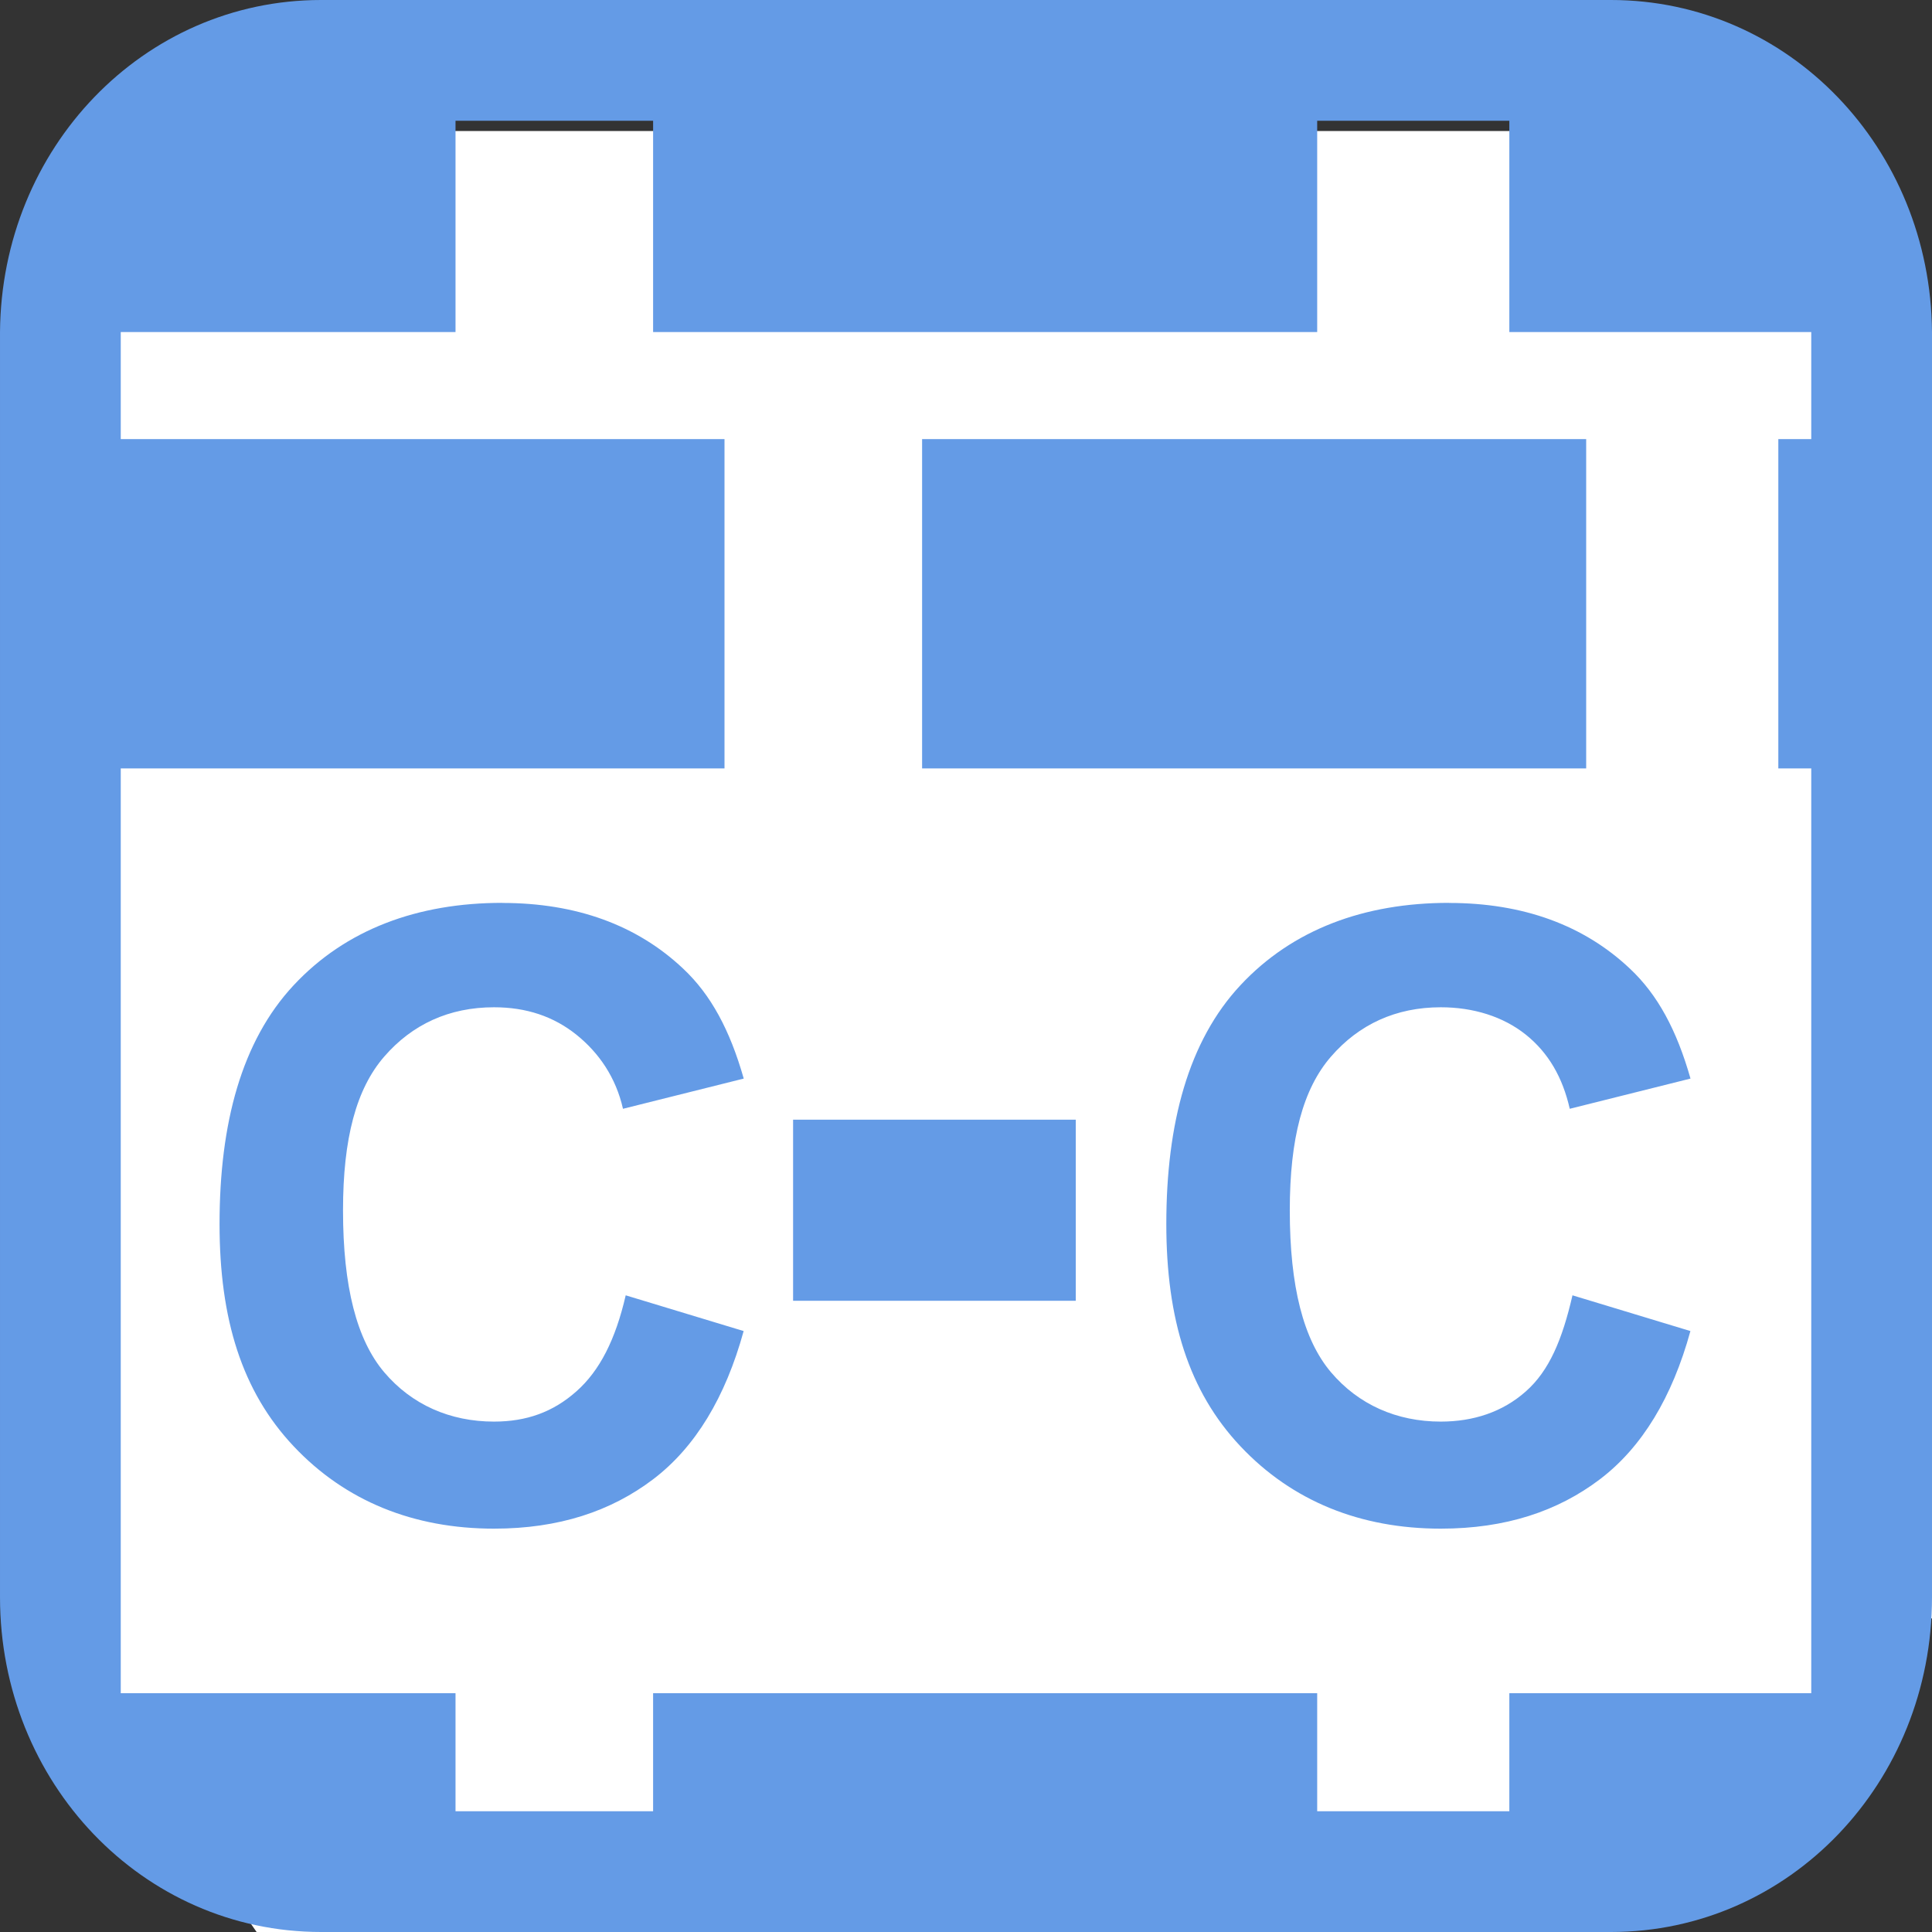 <?xml version="1.0" encoding="UTF-8" standalone="no"?>
<!-- Created with Inkscape (http://www.inkscape.org/) -->

<svg
   xmlns:dc="http://purl.org/dc/elements/1.1/"
   xmlns:cc="http://creativecommons.org/ns#"
   xmlns:rdf="http://www.w3.org/1999/02/22-rdf-syntax-ns#"
   xmlns:svg="http://www.w3.org/2000/svg"
   xmlns="http://www.w3.org/2000/svg"
   version="1.1"
   width="22"
   height="22"
   id="svg15992">
  <rect width="100%" height="100%" fill="#333333" stroke="none"/>
  <defs
     id="defs15994" />
  <g
     id="g9356">
    <path
       d="m 2.892,1.492 17.096,0 2.012,2.457 0,14.476 -4.533,3.575 -14.545,0 -2.261,-3.261 -0.083,-14.731 z"
       id="rect3155"
       style="fill:#ffffff;fill-opacity:1;fill-rule:nonzero;stroke:none" />
    <g
       transform="translate(3.5516742e-5,-1030.362)"
       id="layer1">
      <path
         d="M 3.656,0 C 1.632,0 0.016,1.686 0,3.781 -7.9912669e-5,3.792 0,3.802 0,3.812 l 0,14.375 C 0,20.297 1.622,22 3.656,22 l 14.688,0 C 20.378,22 22,20.297 22,18.188 l 0,-14.375 c 0,-0.01 8e-5,-0.021 0,-0.031 C 21.984,1.686 20.368,0 18.344,0 L 5.188,0 3.656,0 z m 1.531,1.375 2.25,0 0,2.406 7.562,0 0,-2.406 2.188,0 0,2.406 3.438,0 0,1.219 -0.375,0 0,3.75 0.375,0 0,10.531 -3.438,0 0,1.344 -2.188,0 0,-1.344 -7.562,0 0,1.344 -2.25,0 0,-1.344 -3.812,0 0,-10.531 6.875,0 0,-3.75 -6.875,0 0,-1.219 3.812,0 0,-2.406 z M 10.5,5 l 0,3.75 7.562,0 0,-3.75 L 10.5,5 z m -4.781,5.281 c -0.965,0 -1.783,0.303 -2.375,0.938 C 2.752,11.853 2.5,12.791 2.5,13.938 c 0,1.084 0.255,1.906 0.844,2.531 0.589,0.625 1.366,0.938 2.281,0.938 0.739,0 1.332,-0.198 1.812,-0.562 0.481,-0.365 0.824,-0.935 1.031,-1.688 L 7.125,14.75 c -0.116,0.504 -0.296,0.859 -0.562,1.094 -0.266,0.236 -0.568,0.344 -0.938,0.344 -0.501,0 -0.937,-0.193 -1.25,-0.562 -0.313,-0.37 -0.469,-0.973 -0.469,-1.844 -1e-6,-0.821 0.151,-1.383 0.469,-1.75 0.318,-0.367 0.739,-0.562 1.25,-0.562 0.37,0 0.679,0.105 0.938,0.312 0.258,0.207 0.45,0.487 0.531,0.844 l 1.375,-0.344 c -0.157,-0.552 -0.374,-0.955 -0.688,-1.25 -0.526,-0.498 -1.22,-0.75 -2.062,-0.75 z m 10.781,0 c -0.965,0 -1.783,0.303 -2.375,0.938 -0.592,0.634 -0.844,1.572 -0.844,2.719 0,1.084 0.255,1.906 0.844,2.531 0.589,0.625 1.366,0.938 2.281,0.938 0.739,0 1.332,-0.198 1.812,-0.562 0.481,-0.365 0.824,-0.935 1.031,-1.688 L 17.906,14.75 c -0.116,0.504 -0.265,0.859 -0.531,1.094 -0.266,0.236 -0.599,0.344 -0.969,0.344 -0.501,0 -0.937,-0.193 -1.25,-0.562 -0.313,-0.37 -0.469,-0.973 -0.469,-1.844 -10e-7,-0.821 0.151,-1.383 0.469,-1.75 0.318,-0.367 0.739,-0.562 1.25,-0.562 0.37,0 0.71,0.105 0.969,0.312 0.258,0.207 0.419,0.487 0.5,0.844 l 1.375,-0.344 c -0.157,-0.552 -0.374,-0.955 -0.688,-1.25 -0.526,-0.498 -1.22,-0.75 -2.062,-0.75 z M 9.031,12.75 l 0,2.062 3.219,0 0,-2.062 -3.219,0 z"
         transform="translate(0,1030.362)"
         id="rect3001-7-4"
         style="fill:#649be6;fill-opacity:1;fill-rule:nonzero;stroke:none" />
      <g
         transform="translate(3,1033.858)"
         id="layer1-8">
        <g
           id="text5399"
           style="font-size:7px;font-style:normal;font-variant:normal;font-weight:bold;font-stretch:normal;line-height:125%;letter-spacing:0px;word-spacing:0px;fill:#000000;fill-opacity:1;stroke:none;font-family:Arial;-inkscape-font-specification:Arial Bold" />
        <g
           transform="translate(0,-1036.425)"
           id="layer1-3">
          <g
             transform="scale(0.897,1.115)"
             id="text5639"
             style="font-size:7.977px;font-style:normal;font-variant:normal;font-weight:bold;font-stretch:normal;line-height:125%;letter-spacing:0px;word-spacing:0px;fill:#cccccc;fill-opacity:1;stroke:none;font-family:Arial;-inkscape-font-specification:Arial Bold" />
          <g
             transform="scale(1.02,0.981)"
             id="text6068"
             style="font-size:6.624px;font-style:normal;font-variant:normal;font-weight:bold;font-stretch:normal;line-height:125%;letter-spacing:0px;word-spacing:0px;fill:#000000;fill-opacity:1;stroke:none;font-family:Arial;-inkscape-font-specification:Arial Bold" />
          <g
             id="text6125"
             style="font-size:6px;font-style:normal;font-variant:normal;font-weight:bold;font-stretch:normal;line-height:125%;letter-spacing:0px;word-spacing:0px;fill:#000000;fill-opacity:1;stroke:none;font-family:Arial;-inkscape-font-specification:Arial Bold" />
        </g>
        <g
           transform="translate(0,-1036.362)"
           id="layer1-84">
          <g
             transform="scale(0.936,1.069)"
             id="text7308"
             style="font-size:8.035px;font-style:normal;font-variant:normal;font-weight:bold;font-stretch:normal;line-height:125%;letter-spacing:0px;word-spacing:0px;fill:#ffffff;fill-opacity:1;stroke:none;font-family:Arial;-inkscape-font-specification:Arial Bold" />
        </g>
        <g
           transform="scale(0.969,1.032)"
           id="text5724"
           style="font-size:9.885px;font-style:normal;font-variant:normal;font-weight:bold;font-stretch:normal;line-height:125%;letter-spacing:0px;word-spacing:0px;fill:#ffffff;fill-opacity:1;stroke:none;font-family:Arial;-inkscape-font-specification:Arial Bold" />
        <g
           id="text5751"
           style="font-size:7px;font-style:normal;font-variant:normal;font-weight:bold;font-stretch:normal;line-height:125%;letter-spacing:0px;word-spacing:0px;fill:#ffffff;fill-opacity:1;stroke:none;font-family:Arial;-inkscape-font-specification:Arial Bold" />
        <g
           id="layer1-37">
          <g
             id="text5141"
             style="font-size:7px;font-style:normal;font-variant:normal;font-weight:bold;font-stretch:normal;line-height:125%;letter-spacing:0px;word-spacing:0px;fill:#000000;fill-opacity:1;stroke:none;font-family:Arial;-inkscape-font-specification:Arial Bold" />
        </g>
        <g
           transform="scale(1.1,0.909)"
           id="text5804"
           style="font-size:6.366px;font-style:normal;font-variant:normal;font-weight:bold;font-stretch:normal;line-height:125%;letter-spacing:0px;word-spacing:0px;fill:#000000;fill-opacity:1;stroke:none;font-family:Arial;-inkscape-font-specification:Arial Bold" />
        <g
           transform="scale(0.947,1.056)"
           id="text5938"
           style="font-size:7px;font-style:normal;font-variant:normal;font-weight:bold;font-stretch:normal;line-height:125%;letter-spacing:0px;word-spacing:0px;fill:#000000;fill-opacity:1;stroke:none;font-family:Arial;-inkscape-font-specification:Arial Bold" />
      </g>
    </g>
  </g>
</svg>
